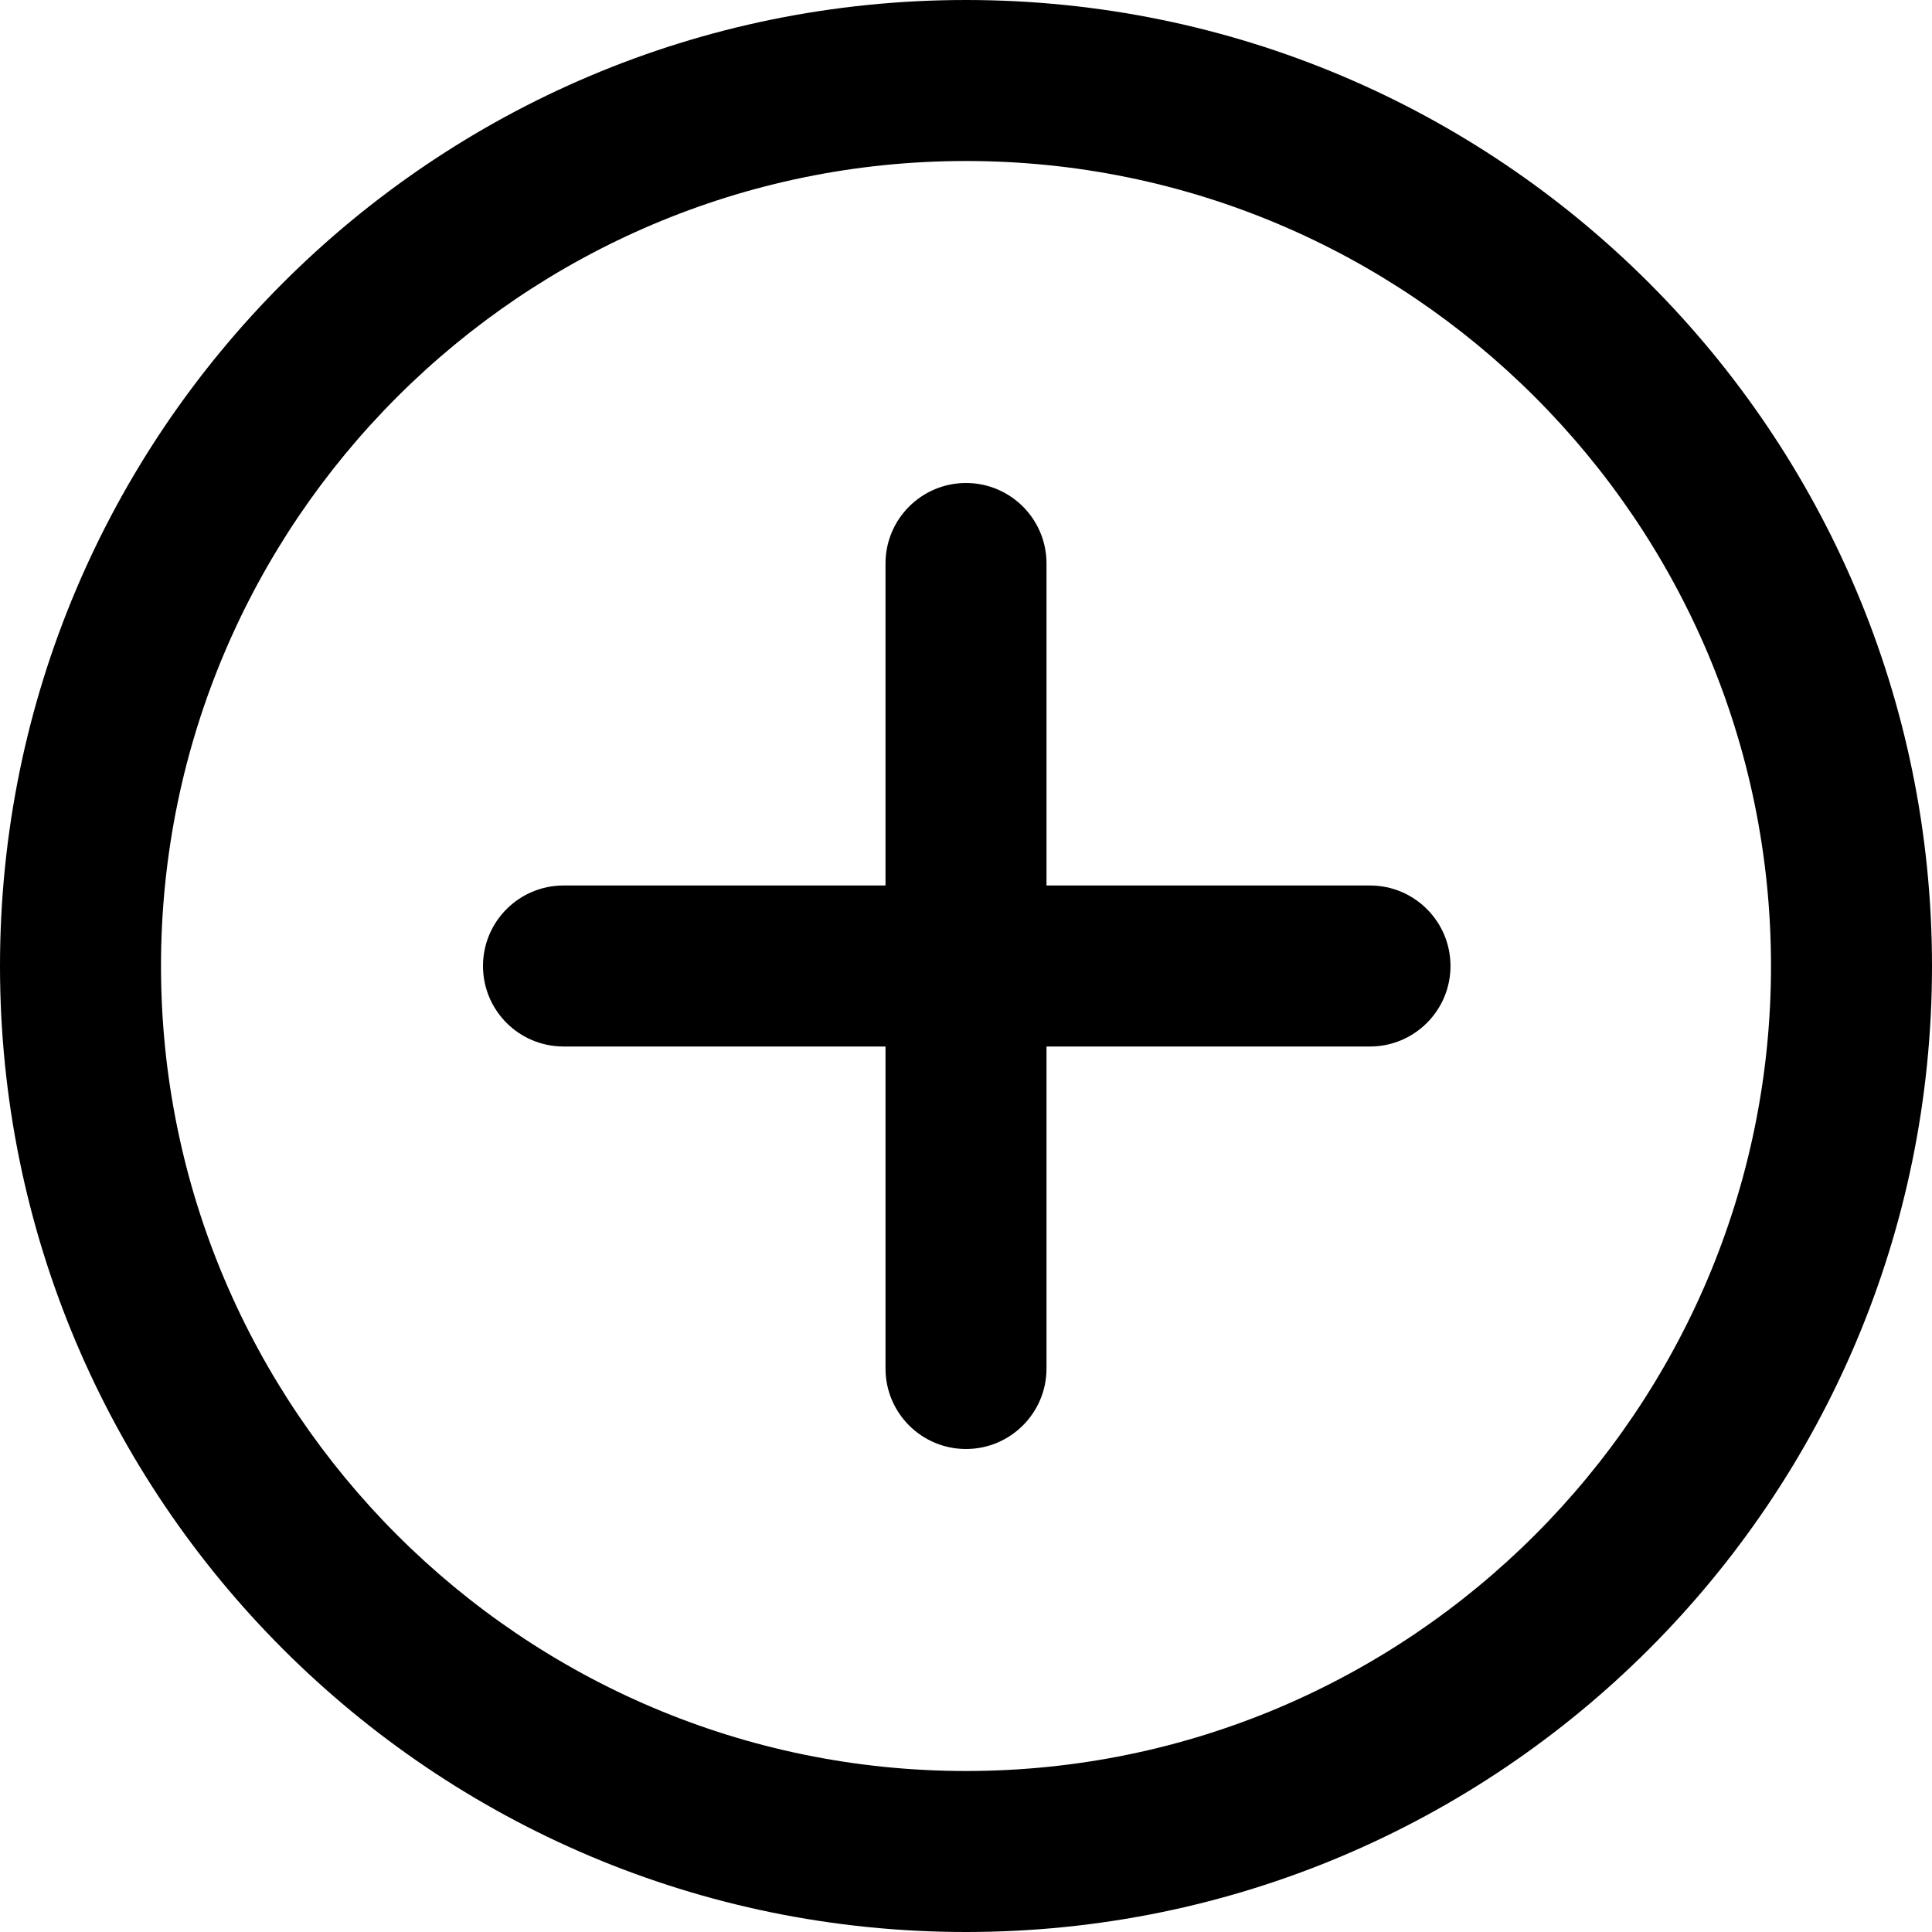 <?xml version="1.0" encoding="utf-8"?>
<!-- Generator: Adobe Illustrator 16.0.0, SVG Export Plug-In . SVG Version: 6.00 Build 0)  -->
<!DOCTYPE svg PUBLIC "-//W3C//DTD SVG 1.1//EN" "http://www.w3.org/Graphics/SVG/1.1/DTD/svg11.dtd">
<svg version="1.1" id="Layer_1" xmlns="http://www.w3.org/2000/svg" xmlns:xlink="http://www.w3.org/1999/xlink" x="0px" y="0px"
	 width="48px" height="48px" viewBox="0 0 48 48" enable-background="new 0 0 48 48" xml:space="preserve">
<g>
	<path  d="M24,48c13.254,0,24-10.745,24-24S37.254,0,24,0C10.746,0,0,10.745,0,24S10.746,48,24,48z M24,4
		c11.027,0,20,8.972,20,20c0,11.027-8.973,20-20,20C12.972,44,4,35.027,4,24C4,12.972,12.972,4,24,4z"/>
	<path  d="M14,26h8v8c0,1.105,0.896,2,2,2s2-0.896,2-2v-8h8.037c1.104,0,2-0.896,2-2c0-1.105-0.896-2-2-2H26v-8
		c0-1.105-0.896-2-2-2s-2,0.896-2,2v8h-8c-1.104,0-2,0.896-2,2C12,25.105,12.896,26,14,26z"/>
</g>
</svg>
